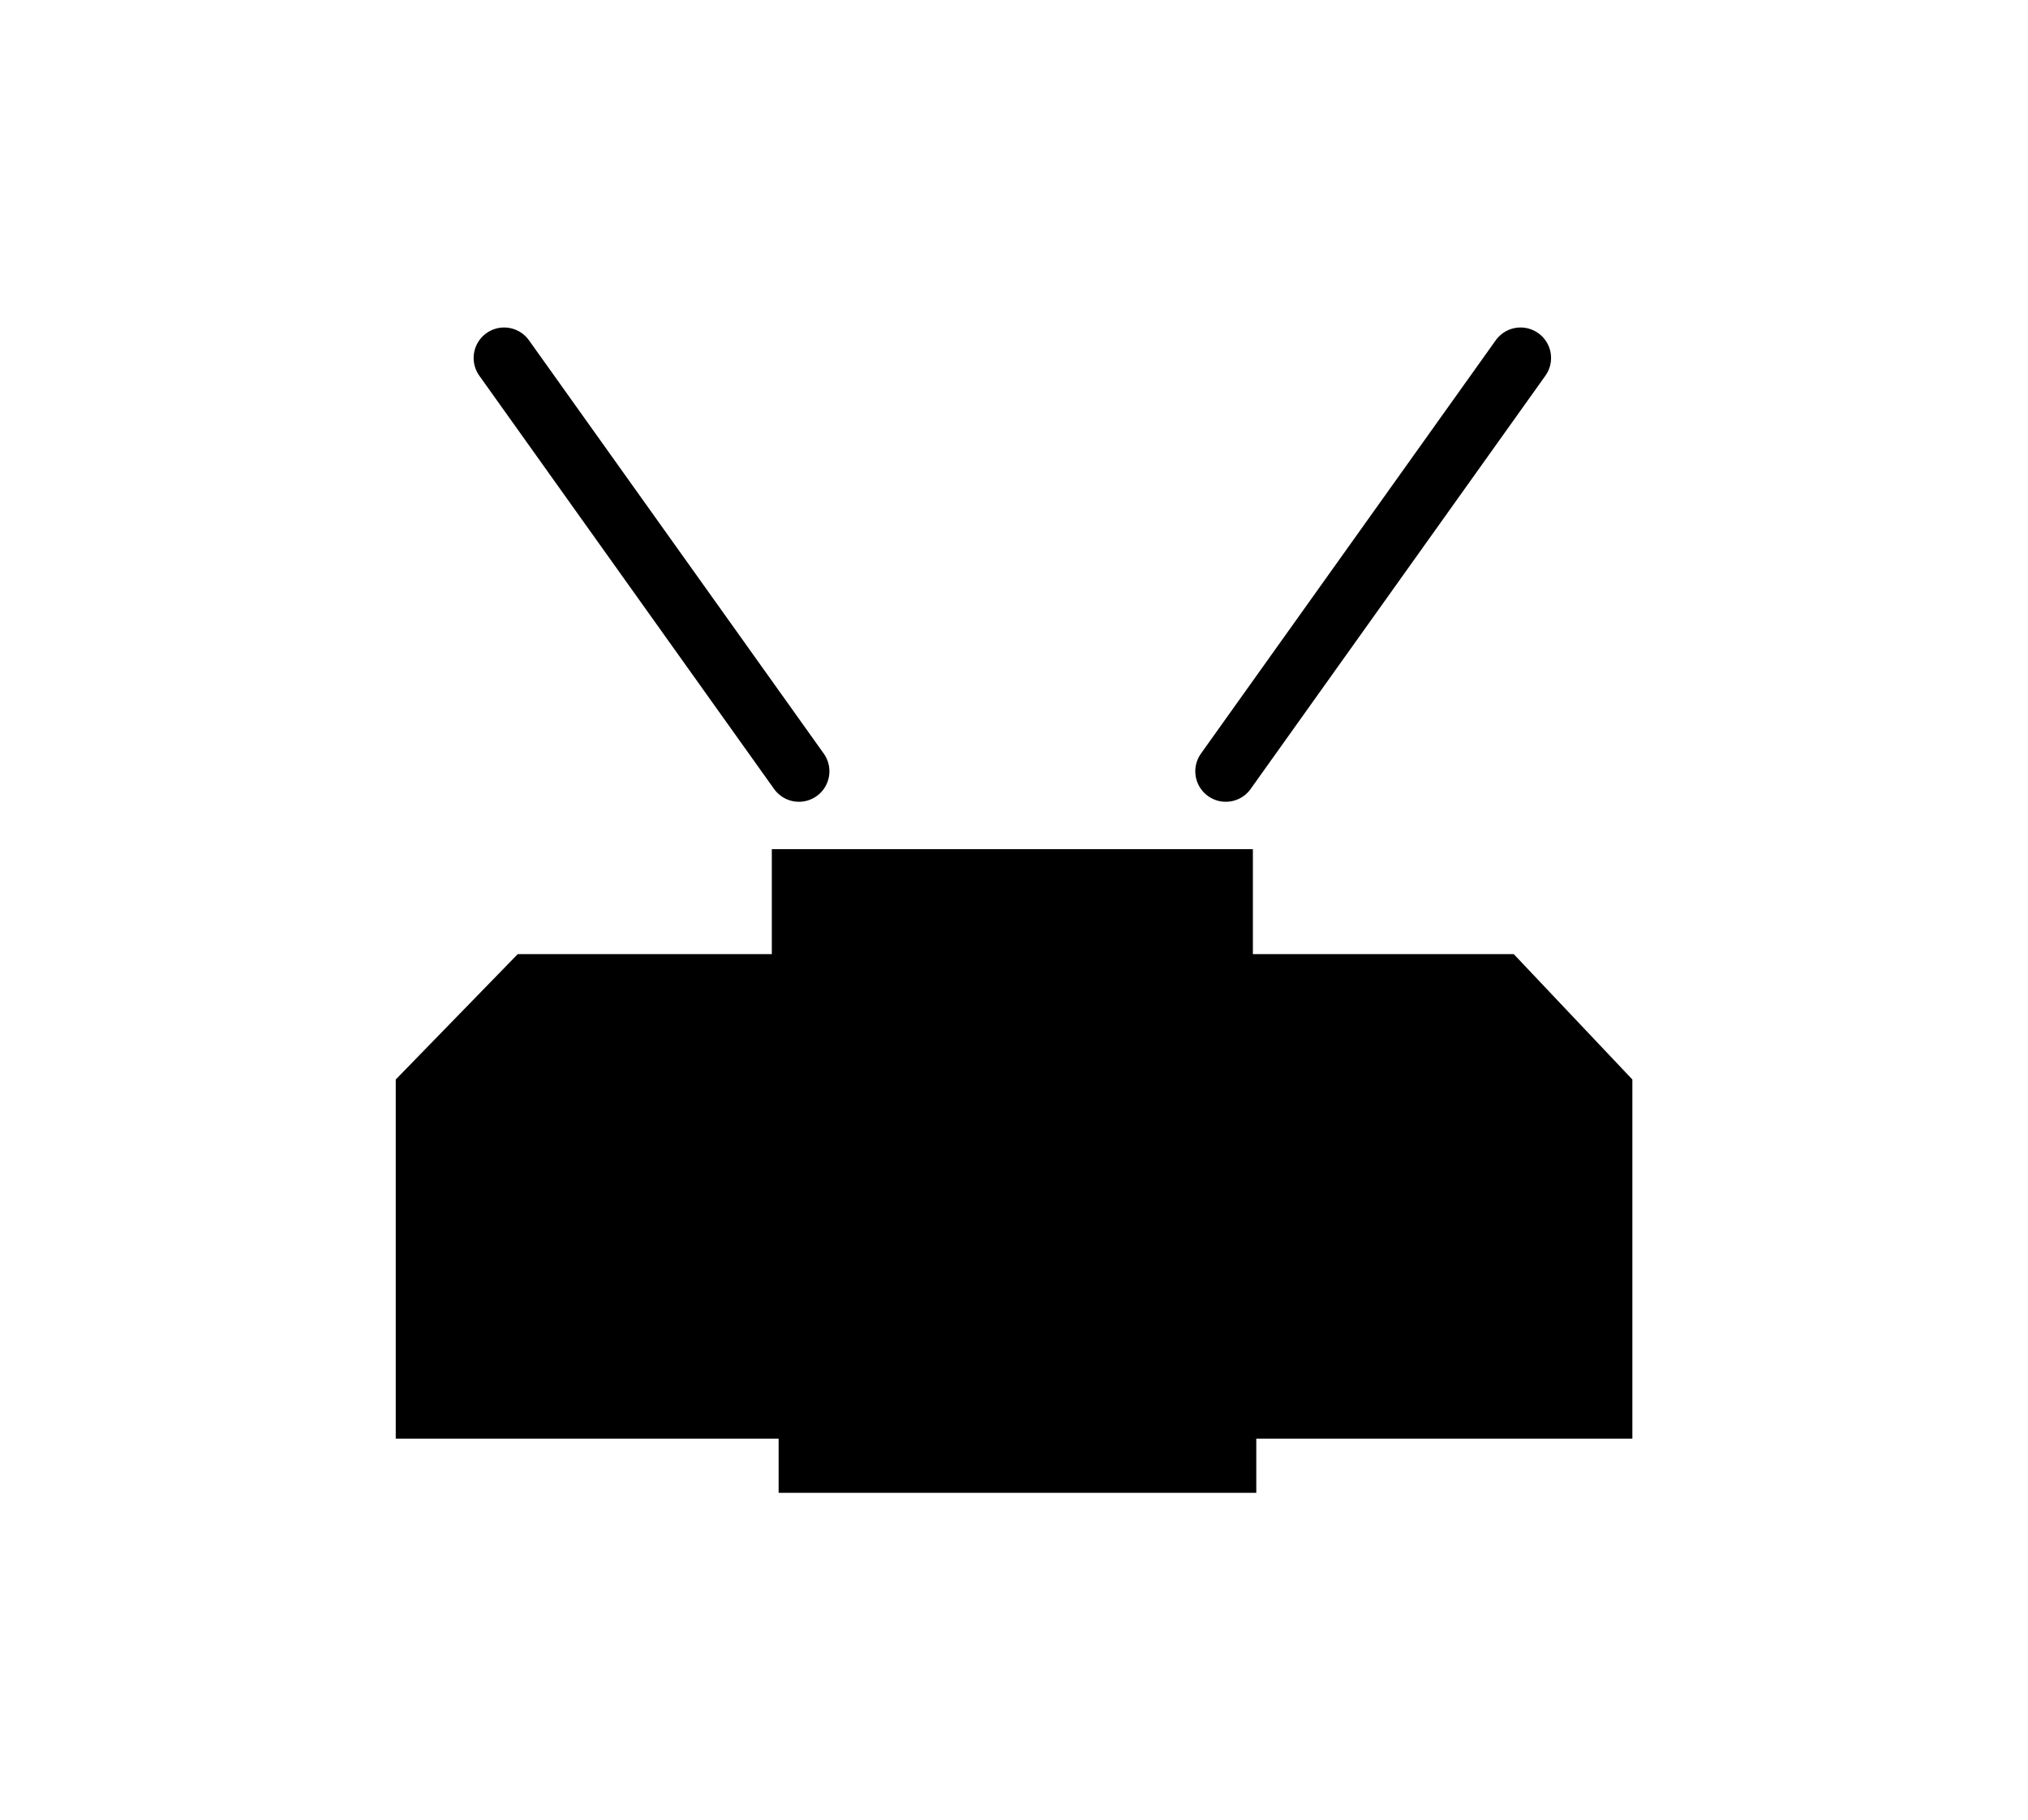 <?xml version="1.0" encoding="utf-8" standalone="no"?>
<!-- Generated by Therion 6.2.1 (2024-03-20) -->
<!DOCTYPE svg PUBLIC "-//W3C//DTD SVG 1.1//EN" "http://www.w3.org/Graphics/SVG/1.1/DTD/svg11.dtd">
<svg width="0.694cm" height="0.623cm" viewBox="-9.835 -8.835 19.669 17.669" xmlns="http://www.w3.org/2000/svg" xmlns:xlink="http://www.w3.org/1999/xlink">
<defs>
<g id="F_aaaaaaa_renders/others/photo.svg">
</g>
<g id="G_aaaaaaa_renders/others/photo.svg">
</g>
<g id="B_aaaaaaa_renders/others/photo.svg">
</g>
<g id="I_aaaaaaa_renders/others/photo.svg">
</g>
<g id="E_aaaaaaa_renders/others/photo.svg">
<path fill="#000000" stroke="none" d="M4.649 6.592L4.649 5.573L2.183 5.573L0.999 4.356L0.999 0.870L4.715 0.870L4.715 0.344L9.351 0.344L9.351 0.870L13.001 0.870L13.001 4.356L11.850 5.573L9.318 5.573L9.318 6.592Z" />
<path fill="none" stroke="#000000" stroke-width="0.592" d="M4.912 7.348L2.051 11.360" />
<path fill="none" stroke="#000000" stroke-width="0.592" d="M9.055 7.348L11.916 11.360" />
</g>
<g id="X_aaaaaaa_renders/others/photo.svg">
</g>
<clipPath id="clip_viewBox">
<path d="M-9.835 -8.835L9.835 -8.835L9.835 8.835L-9.835 8.835z" />
</clipPath>
</defs>
<g transform="scale(1,-1)" fill="#000000" stroke="#000000" stroke-linecap="round" stroke-linejoin="round" stroke-miterlimit="10" fill-rule="evenodd" clip-rule="evenodd" clip-path="url(#clip_viewBox)">
<use x="-7.000" y="-6.000" xlink:href="#E_aaaaaaa_renders/others/photo.svg" />
</g>
</svg>
